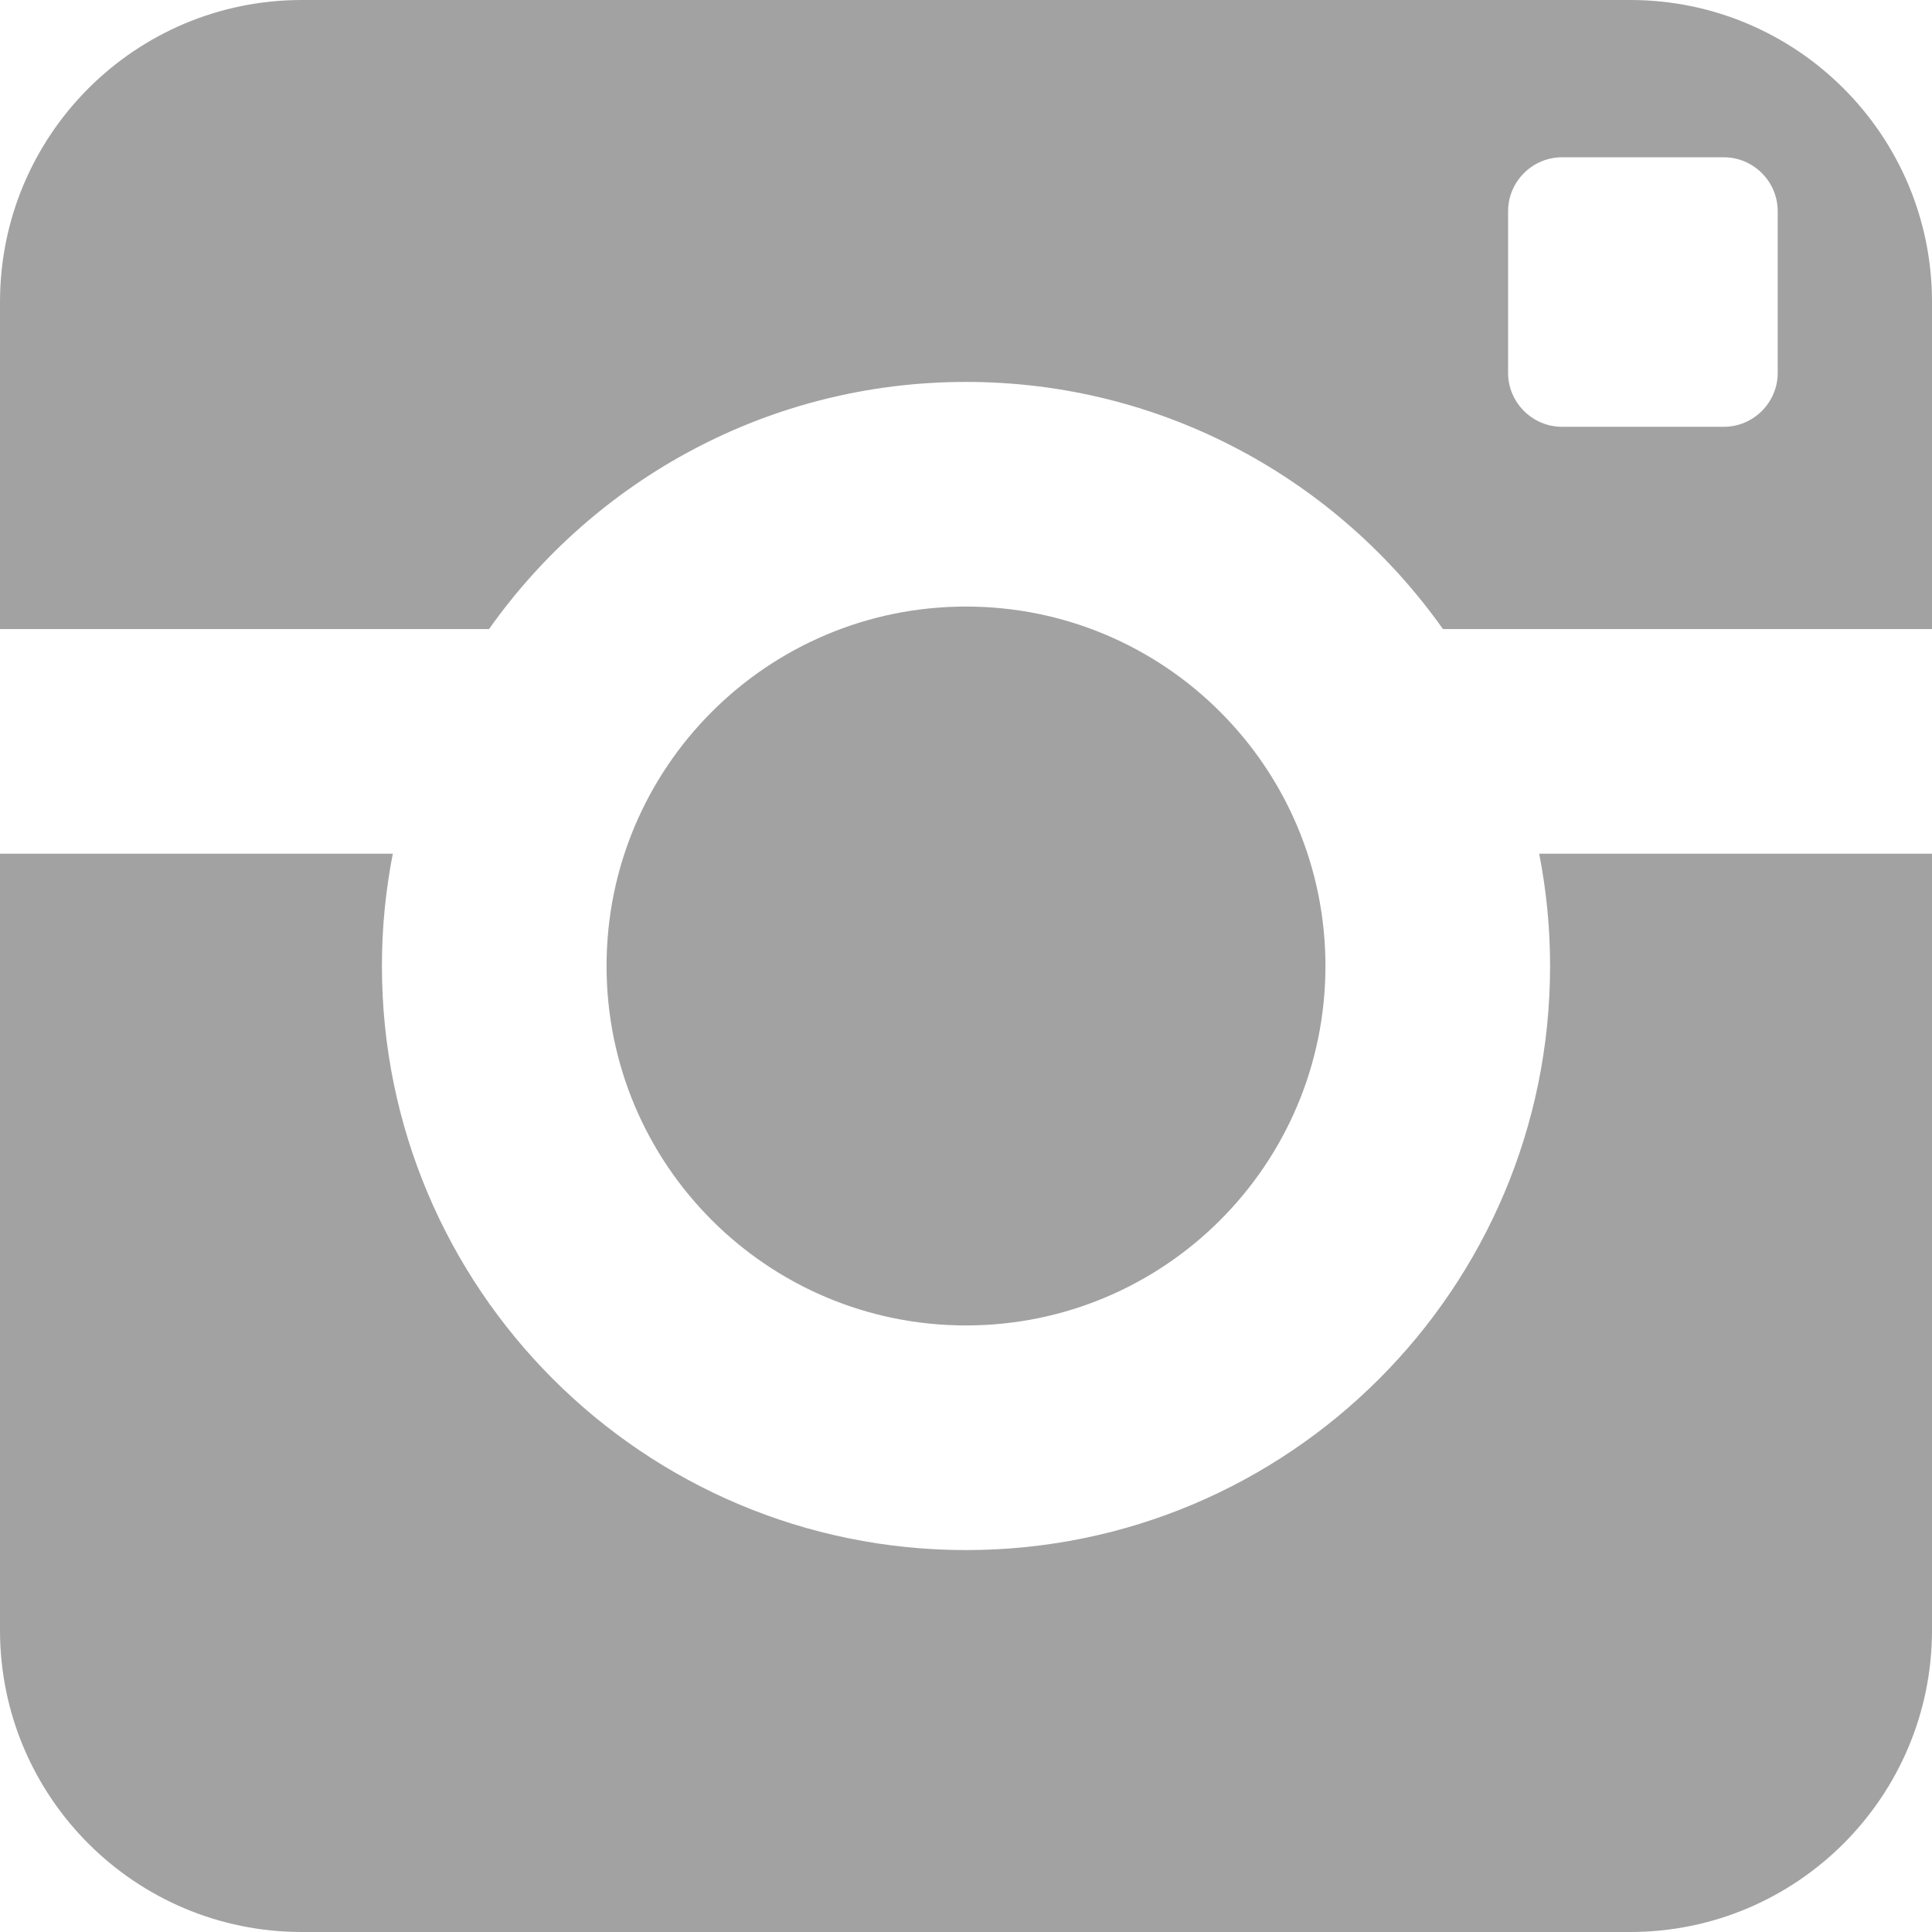 <?xml version="1.0" encoding="UTF-8" standalone="no"?>
<svg width="22px" height="22px" viewBox="0 0 22 22" version="1.1" xmlns="http://www.w3.org/2000/svg" xmlns:xlink="http://www.w3.org/1999/xlink">
    <!-- Generator: Sketch 40.3 (33839) - http://www.bohemiancoding.com/sketch -->
    <title>icon-metanavi-instagram</title>
    <desc>Created with Sketch.</desc>
    <defs></defs>
    <g id="Page-1" stroke="none" stroke-width="1" fill="none" fill-rule="evenodd">
        <g id="et-header-default" transform="translate(-663, -95)" fill="#A2A2A2">
            <g id="HEADER" transform="translate(180, 83)">
                <g id="META-SOCIAL" transform="translate(401, 12)">
                    <path d="M97.093,11 C97.093,8.739 95.26,6.907 93,6.907 C90.739,6.907 88.907,8.739 88.907,11 C88.907,13.261 90.739,15.093 93,15.093 C95.26,15.093 97.093,13.261 97.093,11 L97.093,11 Z M102.243,4.247 C102.243,4.584 101.967,4.86 101.629,4.86 L99.787,4.86 C99.45,4.86 99.173,4.584 99.173,4.247 L99.173,2.405 C99.173,2.067 99.45,1.791 99.787,1.791 L101.629,1.791 C101.967,1.791 102.243,2.067 102.243,2.405 L102.243,4.247 Z M100.563,0 L85.437,0 C83.538,0 82,1.539 82,3.438 L82,7.163 L87.569,7.163 C88.773,5.461 90.756,4.349 93,4.349 C95.243,4.349 97.226,5.461 98.431,7.163 L104,7.163 L104,3.438 C104,1.539 102.46,0 100.563,0 L100.563,0 Z M99.651,11 C99.651,14.674 96.673,17.651 93,17.651 C89.326,17.651 86.349,14.674 86.349,11 C86.349,10.562 86.392,10.135 86.473,9.721 L82,9.721 L82,18.563 C82,20.461 83.538,22 85.437,22 L100.563,22 C102.46,22 104,20.461 104,18.563 L104,9.721 L99.527,9.721 C99.608,10.135 99.651,10.562 99.651,11 L99.651,11 Z" id="icon-metanavi-instagram"></path>
                </g>
            </g>
        </g>
    </g>
</svg>